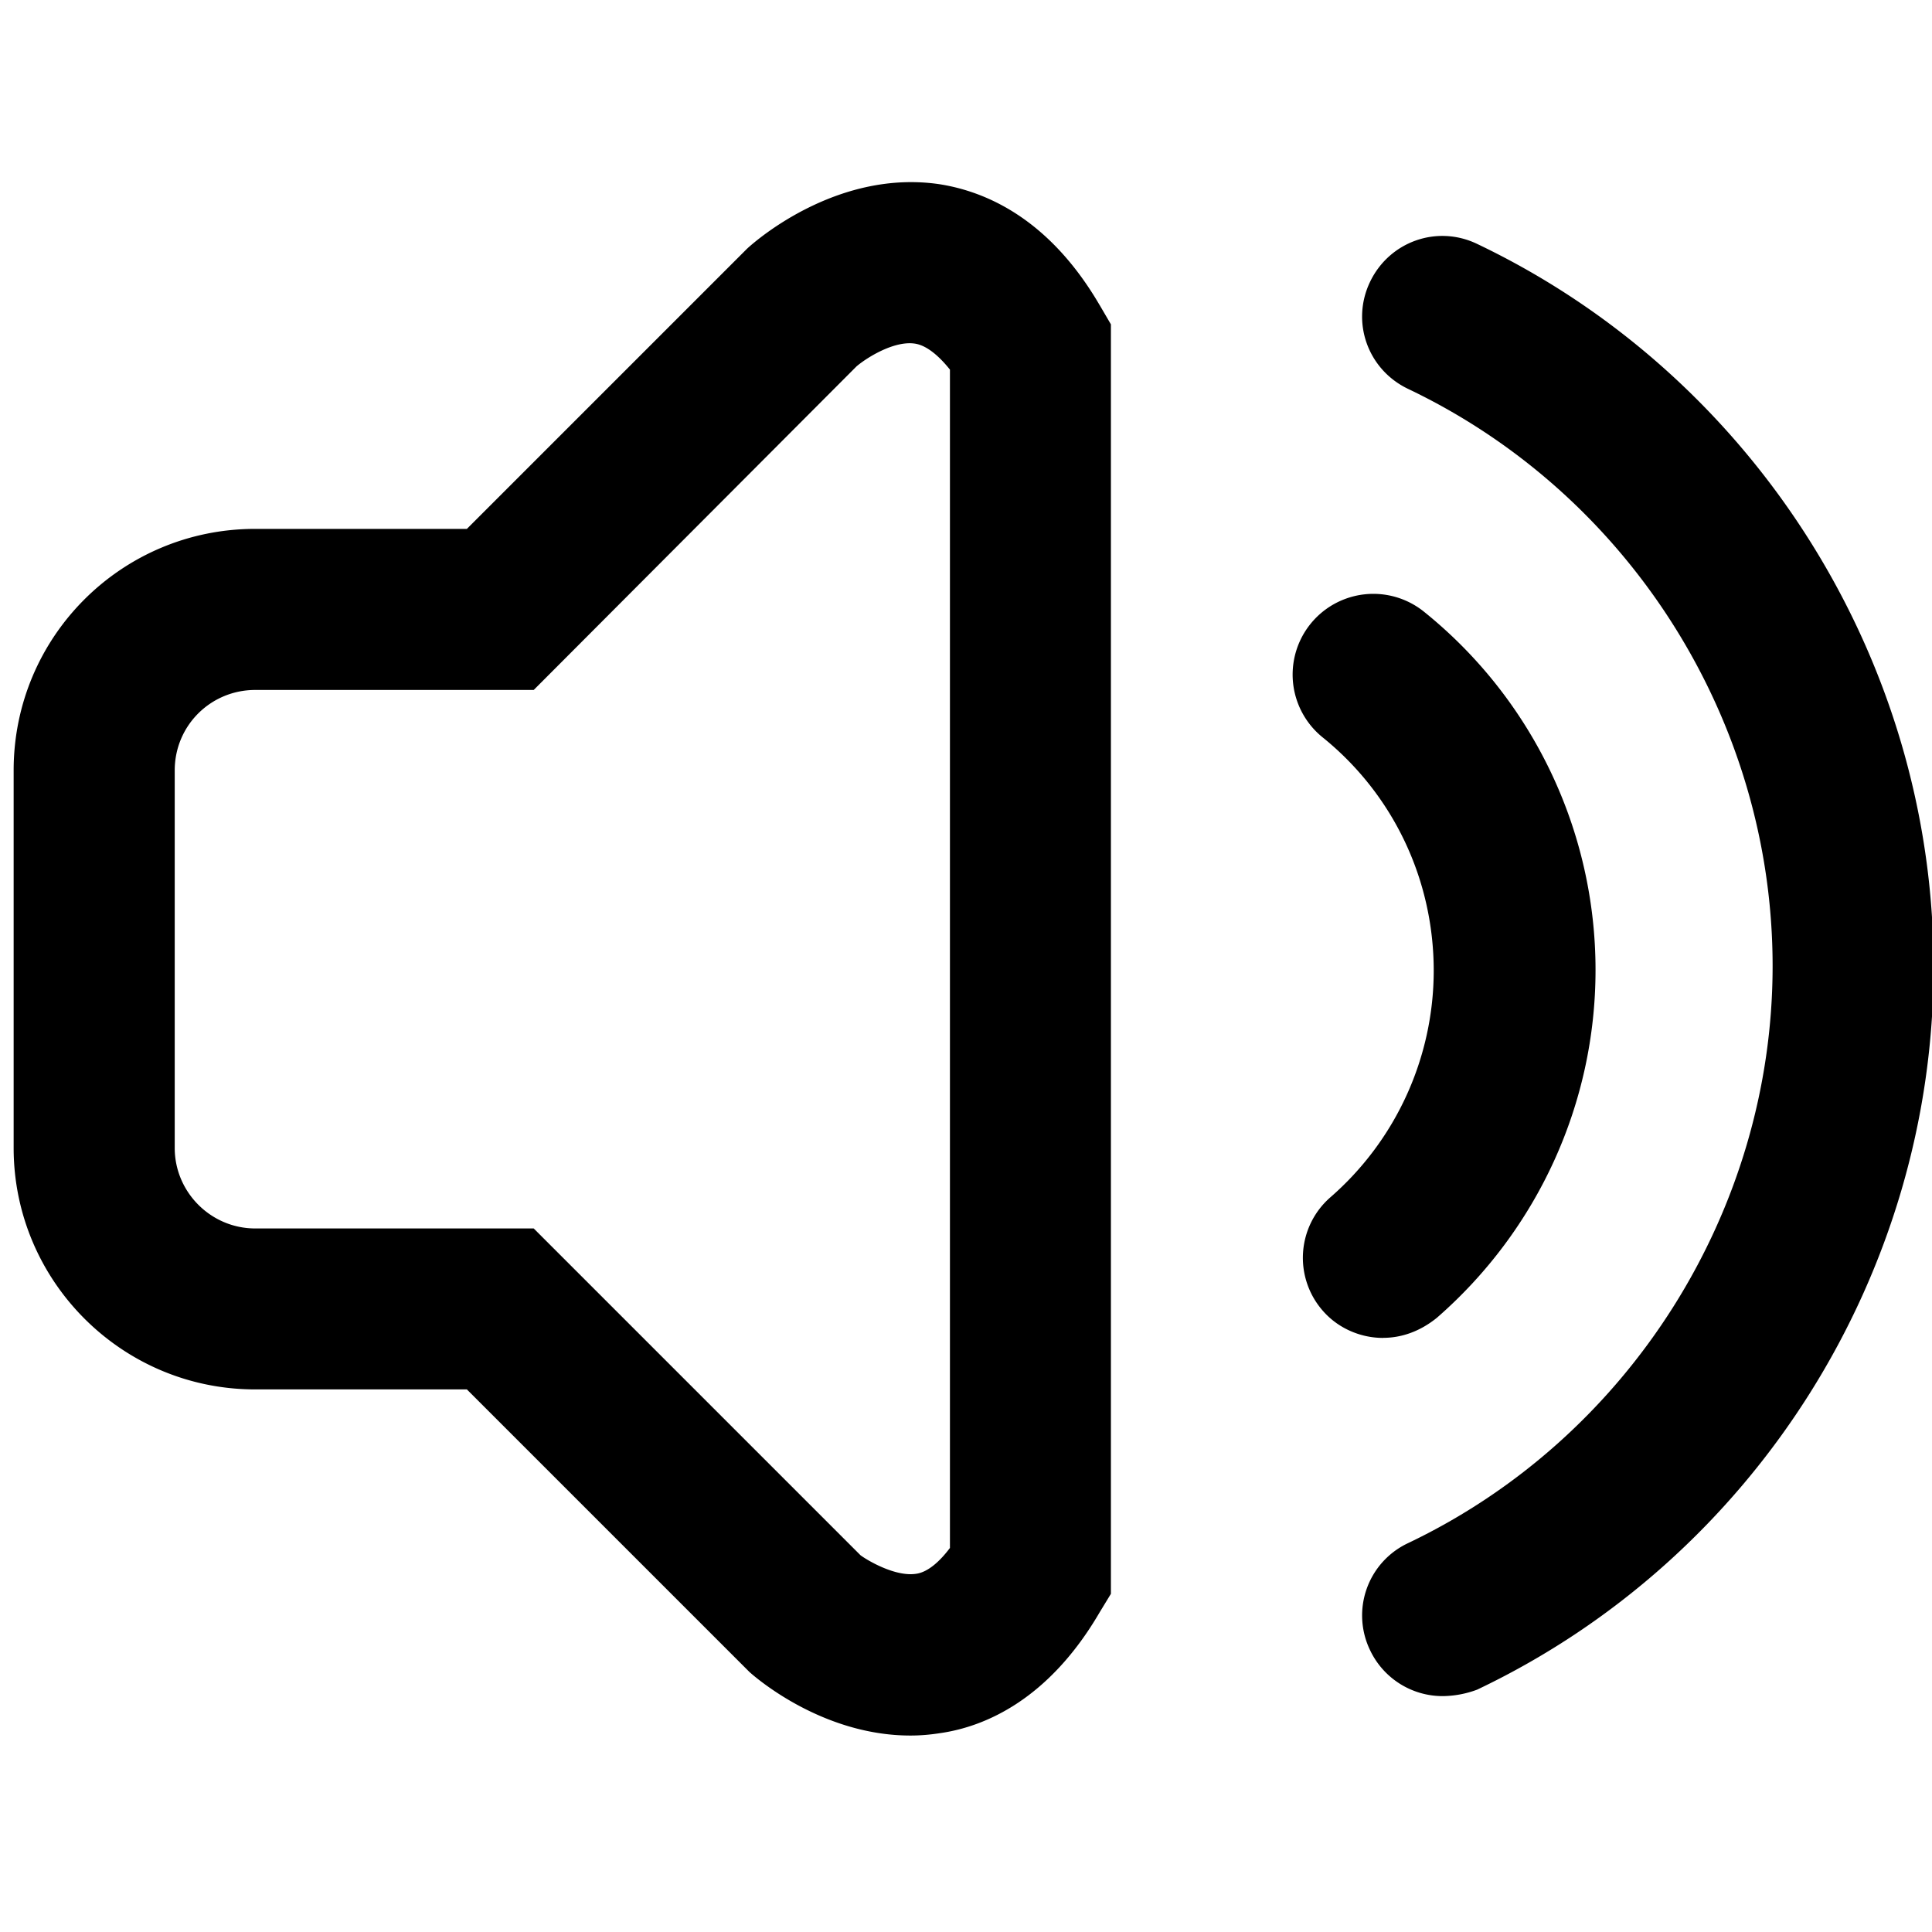 <svg xmlns="http://www.w3.org/2000/svg" width="32" height="32"><path d="M22.907 22.16c-.373 0-.747-.16-1-.453a1.33 1.33 0 0 1 .133-1.88 4.983 4.983 0 0 0 1.707-3.747c0-1.507-.667-2.92-1.84-3.867a1.336 1.336 0 1 1 1.68-2.08 7.614 7.614 0 0 1 2.84 5.933c0 2.213-.96 4.307-2.627 5.76-.28.227-.587.333-.893.333z"/><path d="M23.893 28.093a1.33 1.33 0 0 1-1.2-.76 1.323 1.323 0 0 1 .627-1.773c3.667-1.747 6.04-5.507 6.04-9.56 0-4.067-2.373-7.813-6.04-9.56-.667-.32-.947-1.107-.627-1.773s1.107-.947 1.773-.627c4.587 2.187 7.56 6.893 7.56 11.973s-2.96 9.787-7.56 11.973a1.672 1.672 0 0 1-.573.107zm-5.68-23.04c-.84-1.44-1.893-1.88-2.64-2-1.667-.253-3.013.893-3.2 1.067l-4.64 4.64H4.226c-2.213 0-4 1.787-4 4v6.253c0 2.2 1.787 4 4 4h3.507l4.68 4.68c.133.12 1.227 1.053 2.667 1.053.16 0 .32-.013.493-.04.747-.107 1.8-.56 2.64-2l.187-.307V5.372l-.187-.32zm-2.48 20.587c-.16.213-.36.4-.56.427-.347.053-.813-.227-.92-.307L8.84 20.347H4.227c-.733 0-1.333-.6-1.333-1.333v-6.253c0-.747.6-1.333 1.333-1.333H8.84l5.347-5.36c.173-.147.64-.44.987-.373.2.04.4.227.56.427v19.52z"/></svg>